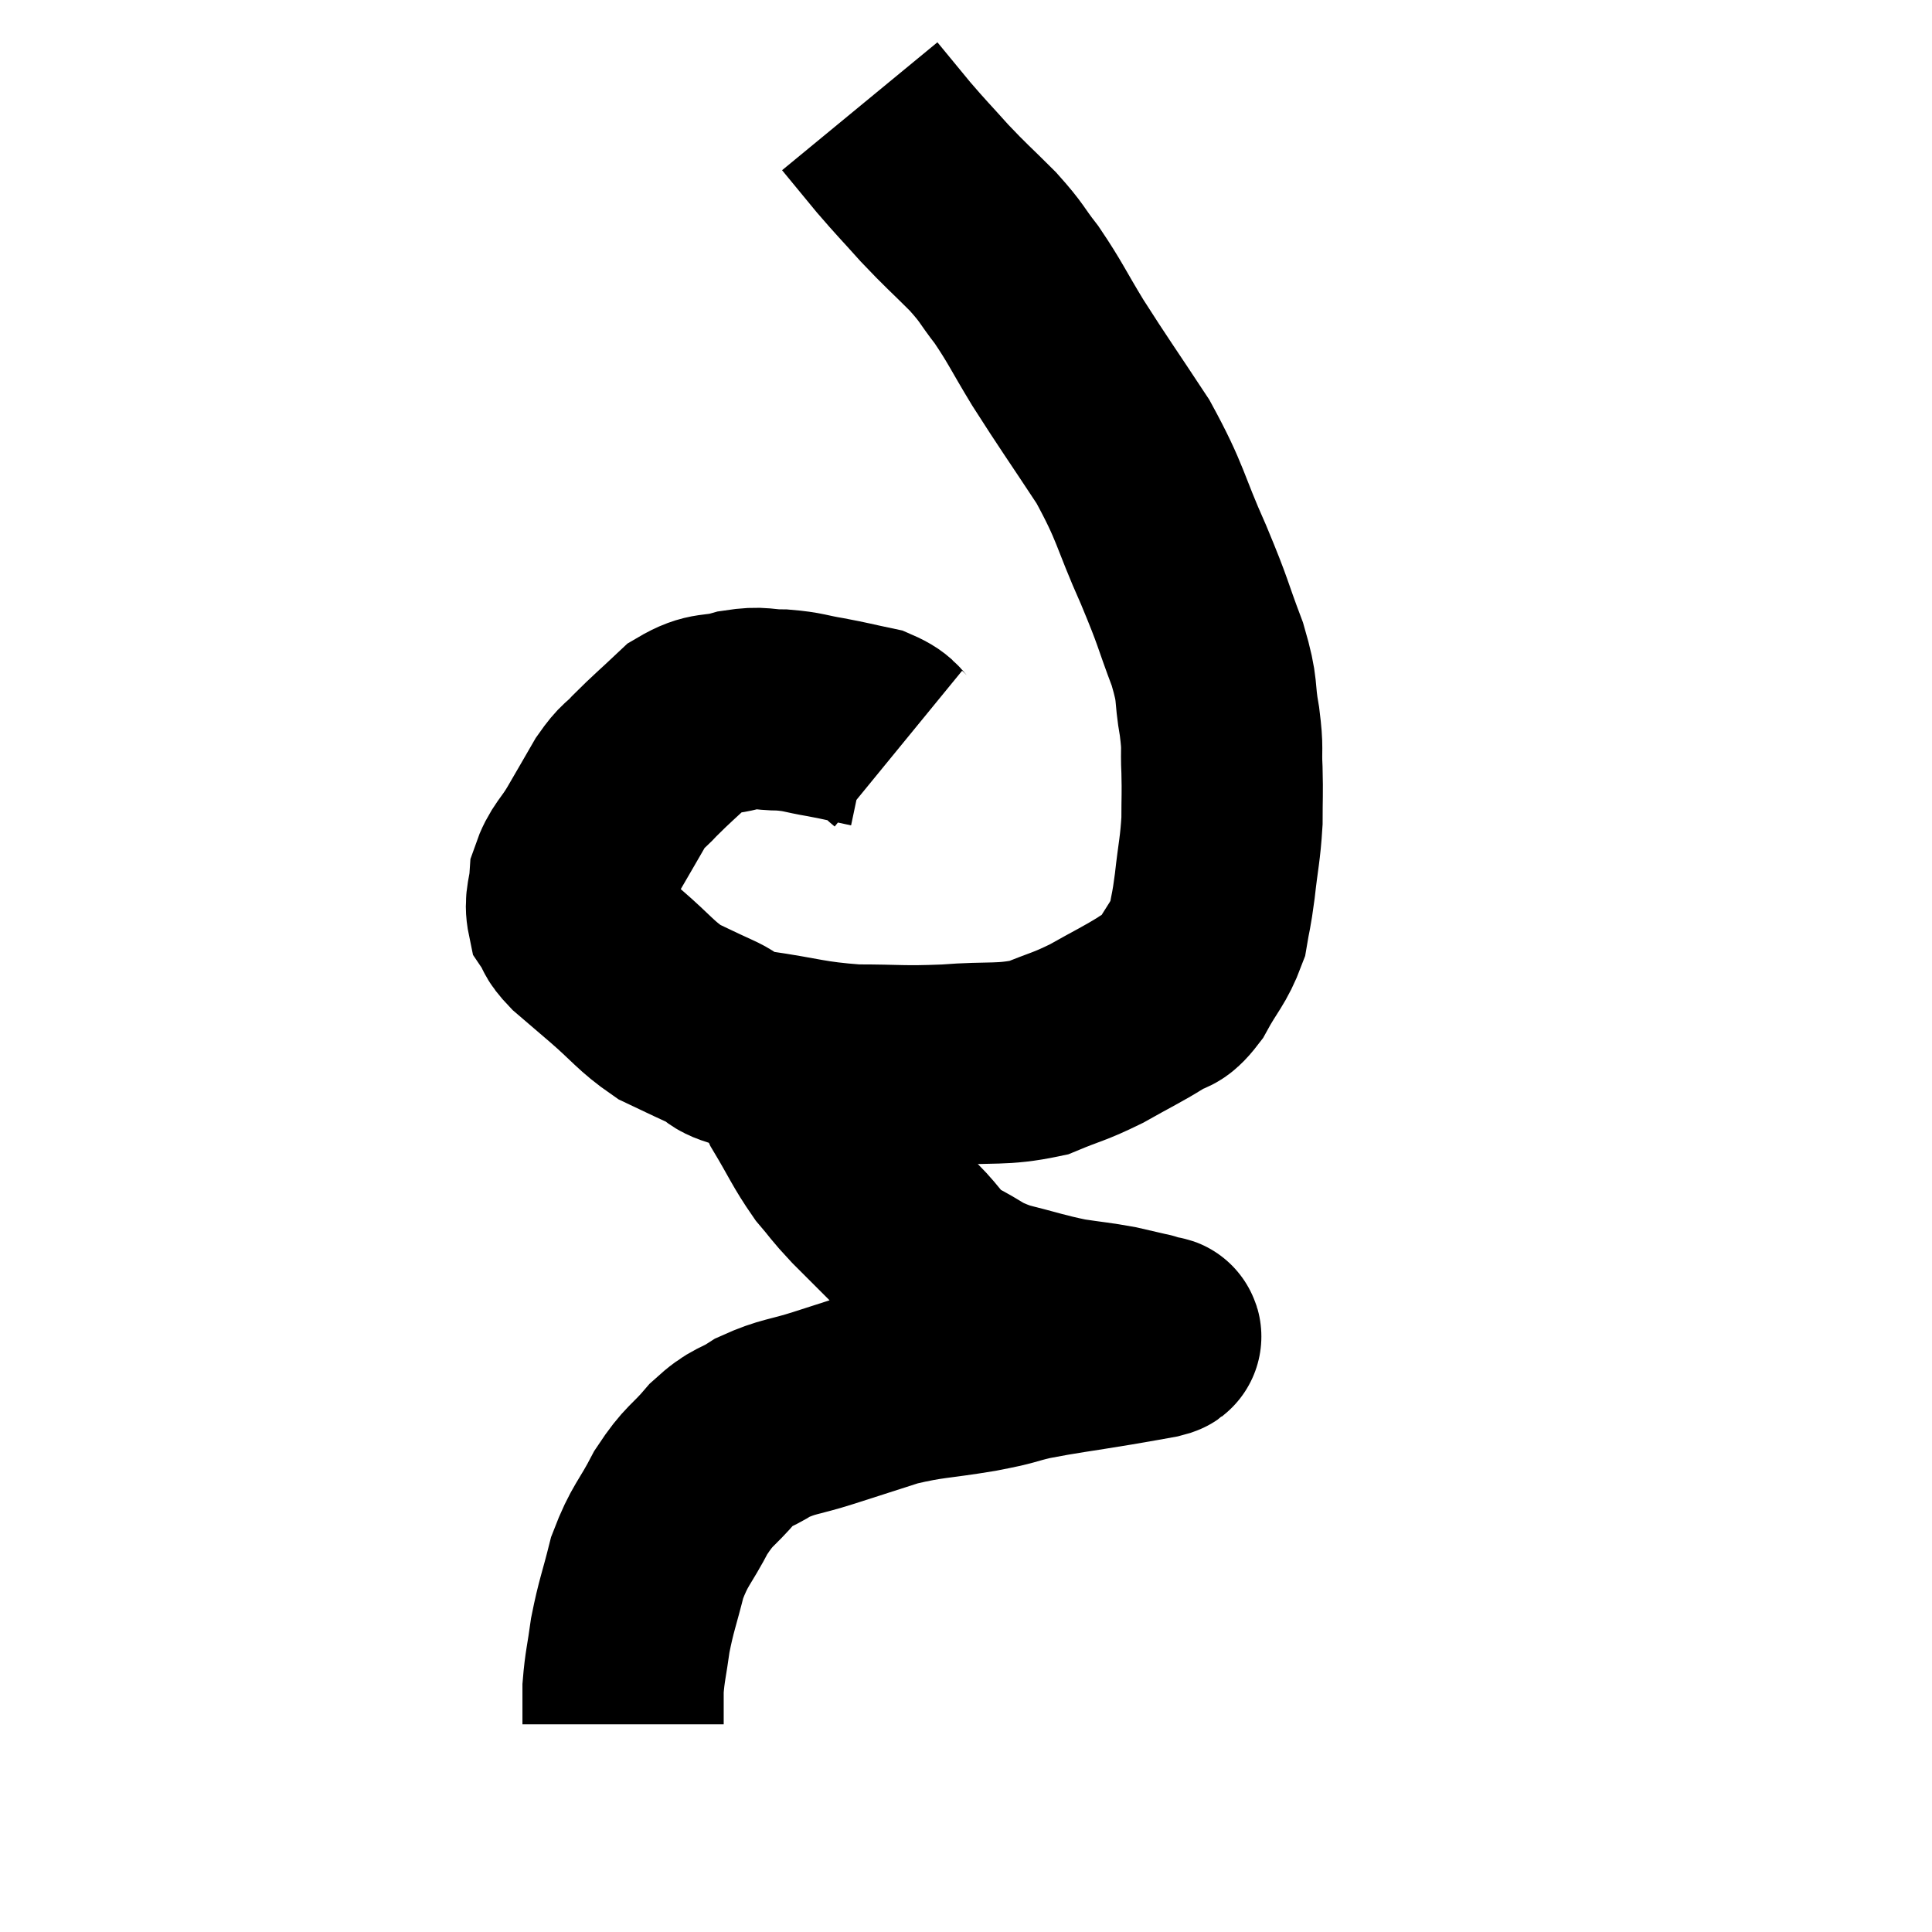 <svg width="48" height="48" viewBox="0 0 48 48" xmlns="http://www.w3.org/2000/svg"><path d="M 22.32 18.6 C 21.99 18.33, 22.11 18.255, 21.66 18.06 C 21.09 17.94, 21.075 17.925, 20.52 17.82 C 19.98 17.73, 19.98 17.685, 19.44 17.64 C 18.9 17.64, 18.945 17.55, 18.36 17.64 C 17.73 17.82, 17.685 17.655, 17.1 18 C 16.56 18.51, 16.44 18.6, 16.02 19.02 C 15.72 19.35, 15.735 19.23, 15.42 19.68 C 15.09 20.25, 15.075 20.28, 14.76 20.82 C 14.46 21.33, 14.325 21.36, 14.16 21.84 C 14.13 22.29, 14.025 22.38, 14.1 22.74 C 14.28 23.01, 14.16 22.965, 14.46 23.28 C 14.88 23.64, 14.76 23.535, 15.3 24 C 15.96 24.57, 16.035 24.735, 16.62 25.14 C 17.13 25.38, 17.115 25.38, 17.64 25.62 C 18.18 25.86, 17.82 25.89, 18.72 26.1 C 19.98 26.28, 20.04 26.37, 21.24 26.46 C 22.38 26.46, 22.38 26.505, 23.52 26.46 C 24.66 26.37, 24.87 26.475, 25.8 26.28 C 26.52 25.98, 26.535 26.025, 27.24 25.68 C 27.93 25.29, 28.11 25.215, 28.62 24.9 C 28.95 24.66, 28.935 24.87, 29.28 24.42 C 29.64 23.76, 29.775 23.7, 30 23.1 C 30.09 22.56, 30.09 22.695, 30.18 22.02 C 30.27 21.21, 30.315 21.12, 30.36 20.4 C 30.36 19.77, 30.375 19.755, 30.36 19.14 C 30.33 18.54, 30.39 18.66, 30.3 17.94 C 30.15 17.1, 30.285 17.235, 30 16.26 C 29.58 15.15, 29.685 15.3, 29.16 14.04 C 28.53 12.63, 28.62 12.54, 27.9 11.22 C 27.09 9.99, 26.94 9.795, 26.28 8.76 C 25.77 7.92, 25.725 7.77, 25.26 7.08 C 24.84 6.54, 24.93 6.57, 24.42 6 C 23.82 5.4, 23.775 5.385, 23.22 4.8 C 22.71 4.23, 22.665 4.2, 22.2 3.66 C 21.78 3.15, 21.57 2.895, 21.36 2.64 C 21.36 2.64, 21.36 2.64, 21.36 2.64 L 21.36 2.64" fill="none" stroke="black" stroke-width="5"></path><path d="M 19.62 26.34 C 19.74 26.82, 19.575 26.685, 19.86 27.3 C 20.31 28.05, 20.355 28.215, 20.76 28.8 C 21.12 29.22, 21.045 29.175, 21.48 29.64 C 21.99 30.15, 21.99 30.15, 22.5 30.66 C 23.01 31.17, 22.935 31.26, 23.52 31.68 C 24.18 32.01, 24.09 32.07, 24.84 32.34 C 25.68 32.55, 25.8 32.61, 26.52 32.76 C 27.12 32.85, 27.225 32.85, 27.72 32.94 C 28.11 33.03, 28.305 33.075, 28.5 33.12 C 28.5 33.12, 28.455 33.105, 28.5 33.12 C 28.59 33.15, 28.635 33.165, 28.68 33.18 C 28.68 33.18, 28.68 33.18, 28.68 33.18 C 28.68 33.18, 28.665 33.165, 28.68 33.18 C 28.71 33.21, 28.98 33.18, 28.74 33.24 C 28.23 33.33, 28.515 33.285, 27.72 33.42 C 26.64 33.6, 26.415 33.615, 25.56 33.78 C 24.93 33.93, 25.155 33.915, 24.3 34.08 C 23.22 34.26, 23.1 34.215, 22.14 34.44 C 21.3 34.71, 21.255 34.725, 20.46 34.98 C 19.71 35.22, 19.59 35.175, 18.96 35.46 C 18.45 35.79, 18.45 35.655, 17.94 36.12 C 17.43 36.72, 17.385 36.615, 16.92 37.32 C 16.5 38.13, 16.395 38.115, 16.08 38.94 C 15.87 39.78, 15.81 39.87, 15.66 40.62 C 15.57 41.28, 15.525 41.385, 15.48 41.94 C 15.48 42.39, 15.48 42.615, 15.48 42.84 C 15.48 42.84, 15.48 42.84, 15.48 42.84 L 15.48 42.84" fill="none" stroke="black" stroke-width="5"></path></svg>